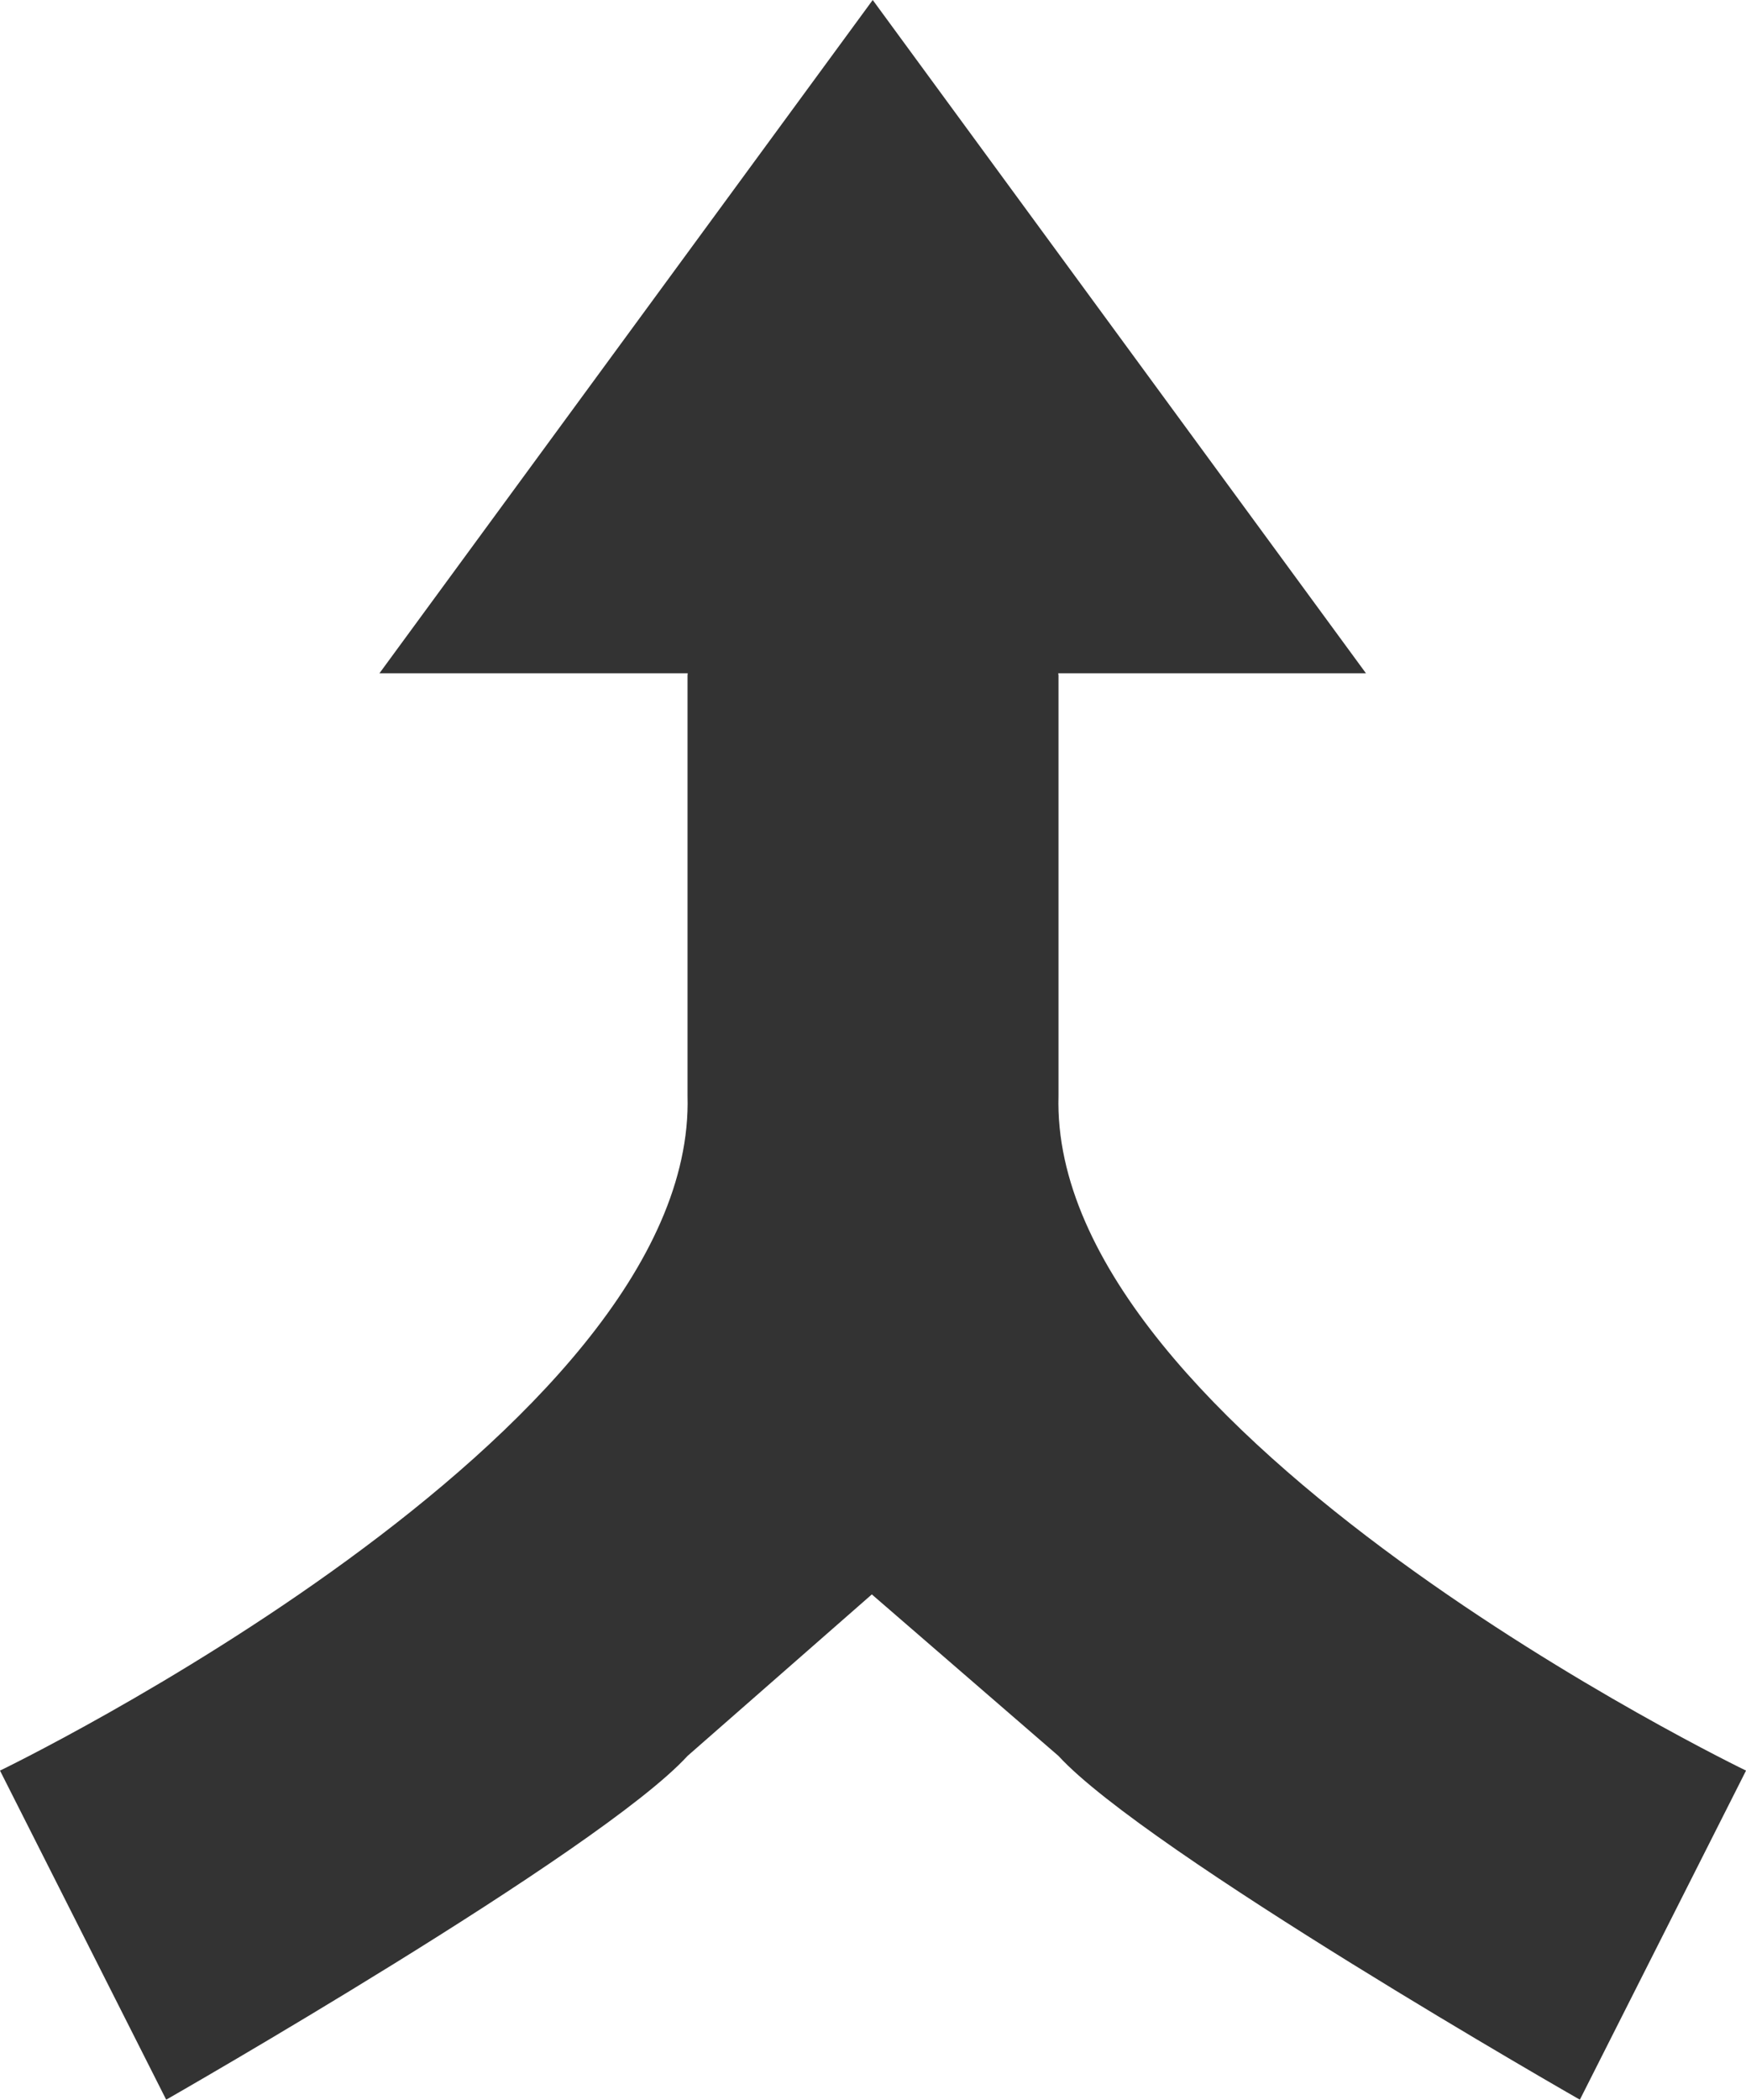 <?xml version="1.0" encoding="iso-8859-1"?>
<!-- Generator: Adobe Illustrator 17.0.0, SVG Export Plug-In . SVG Version: 6.00 Build 0)  -->
<!DOCTYPE svg PUBLIC "-//W3C//DTD SVG 1.1//EN" "http://www.w3.org/Graphics/SVG/1.1/DTD/svg11.dtd">
<svg version="1.1" xmlns="http://www.w3.org/2000/svg" xmlns:xlink="http://www.w3.org/1999/xlink" x="0px" y="0px"
	 width="50.816px" height="61.072px" viewBox="0 0 50.816 61.072" style="enable-background:new 0 0 50.816 61.072;"
	 xml:space="preserve">
<g id="_x35__content_merge">
	<path style="fill:#333333;" d="M30.807,51.074c2.557,2.791,15.174,9.998,15.174,9.998l4.836-9.572c0,0-20.293-9.783-20.01-19.633
		V19.643l-0.008-0.059h8.957L25.4,0L11.043,19.584h0.017h8.956l-0.006,0.059v12.224C20.291,41.716,0,51.5,0,51.5l4.837,9.572
		c0,0,12.617-7.207,15.172-9.998l5.365-4.699L30.807,51.074z"/>
</g>
<g id="&#x5716;&#x5C64;_1">
</g>
</svg>
